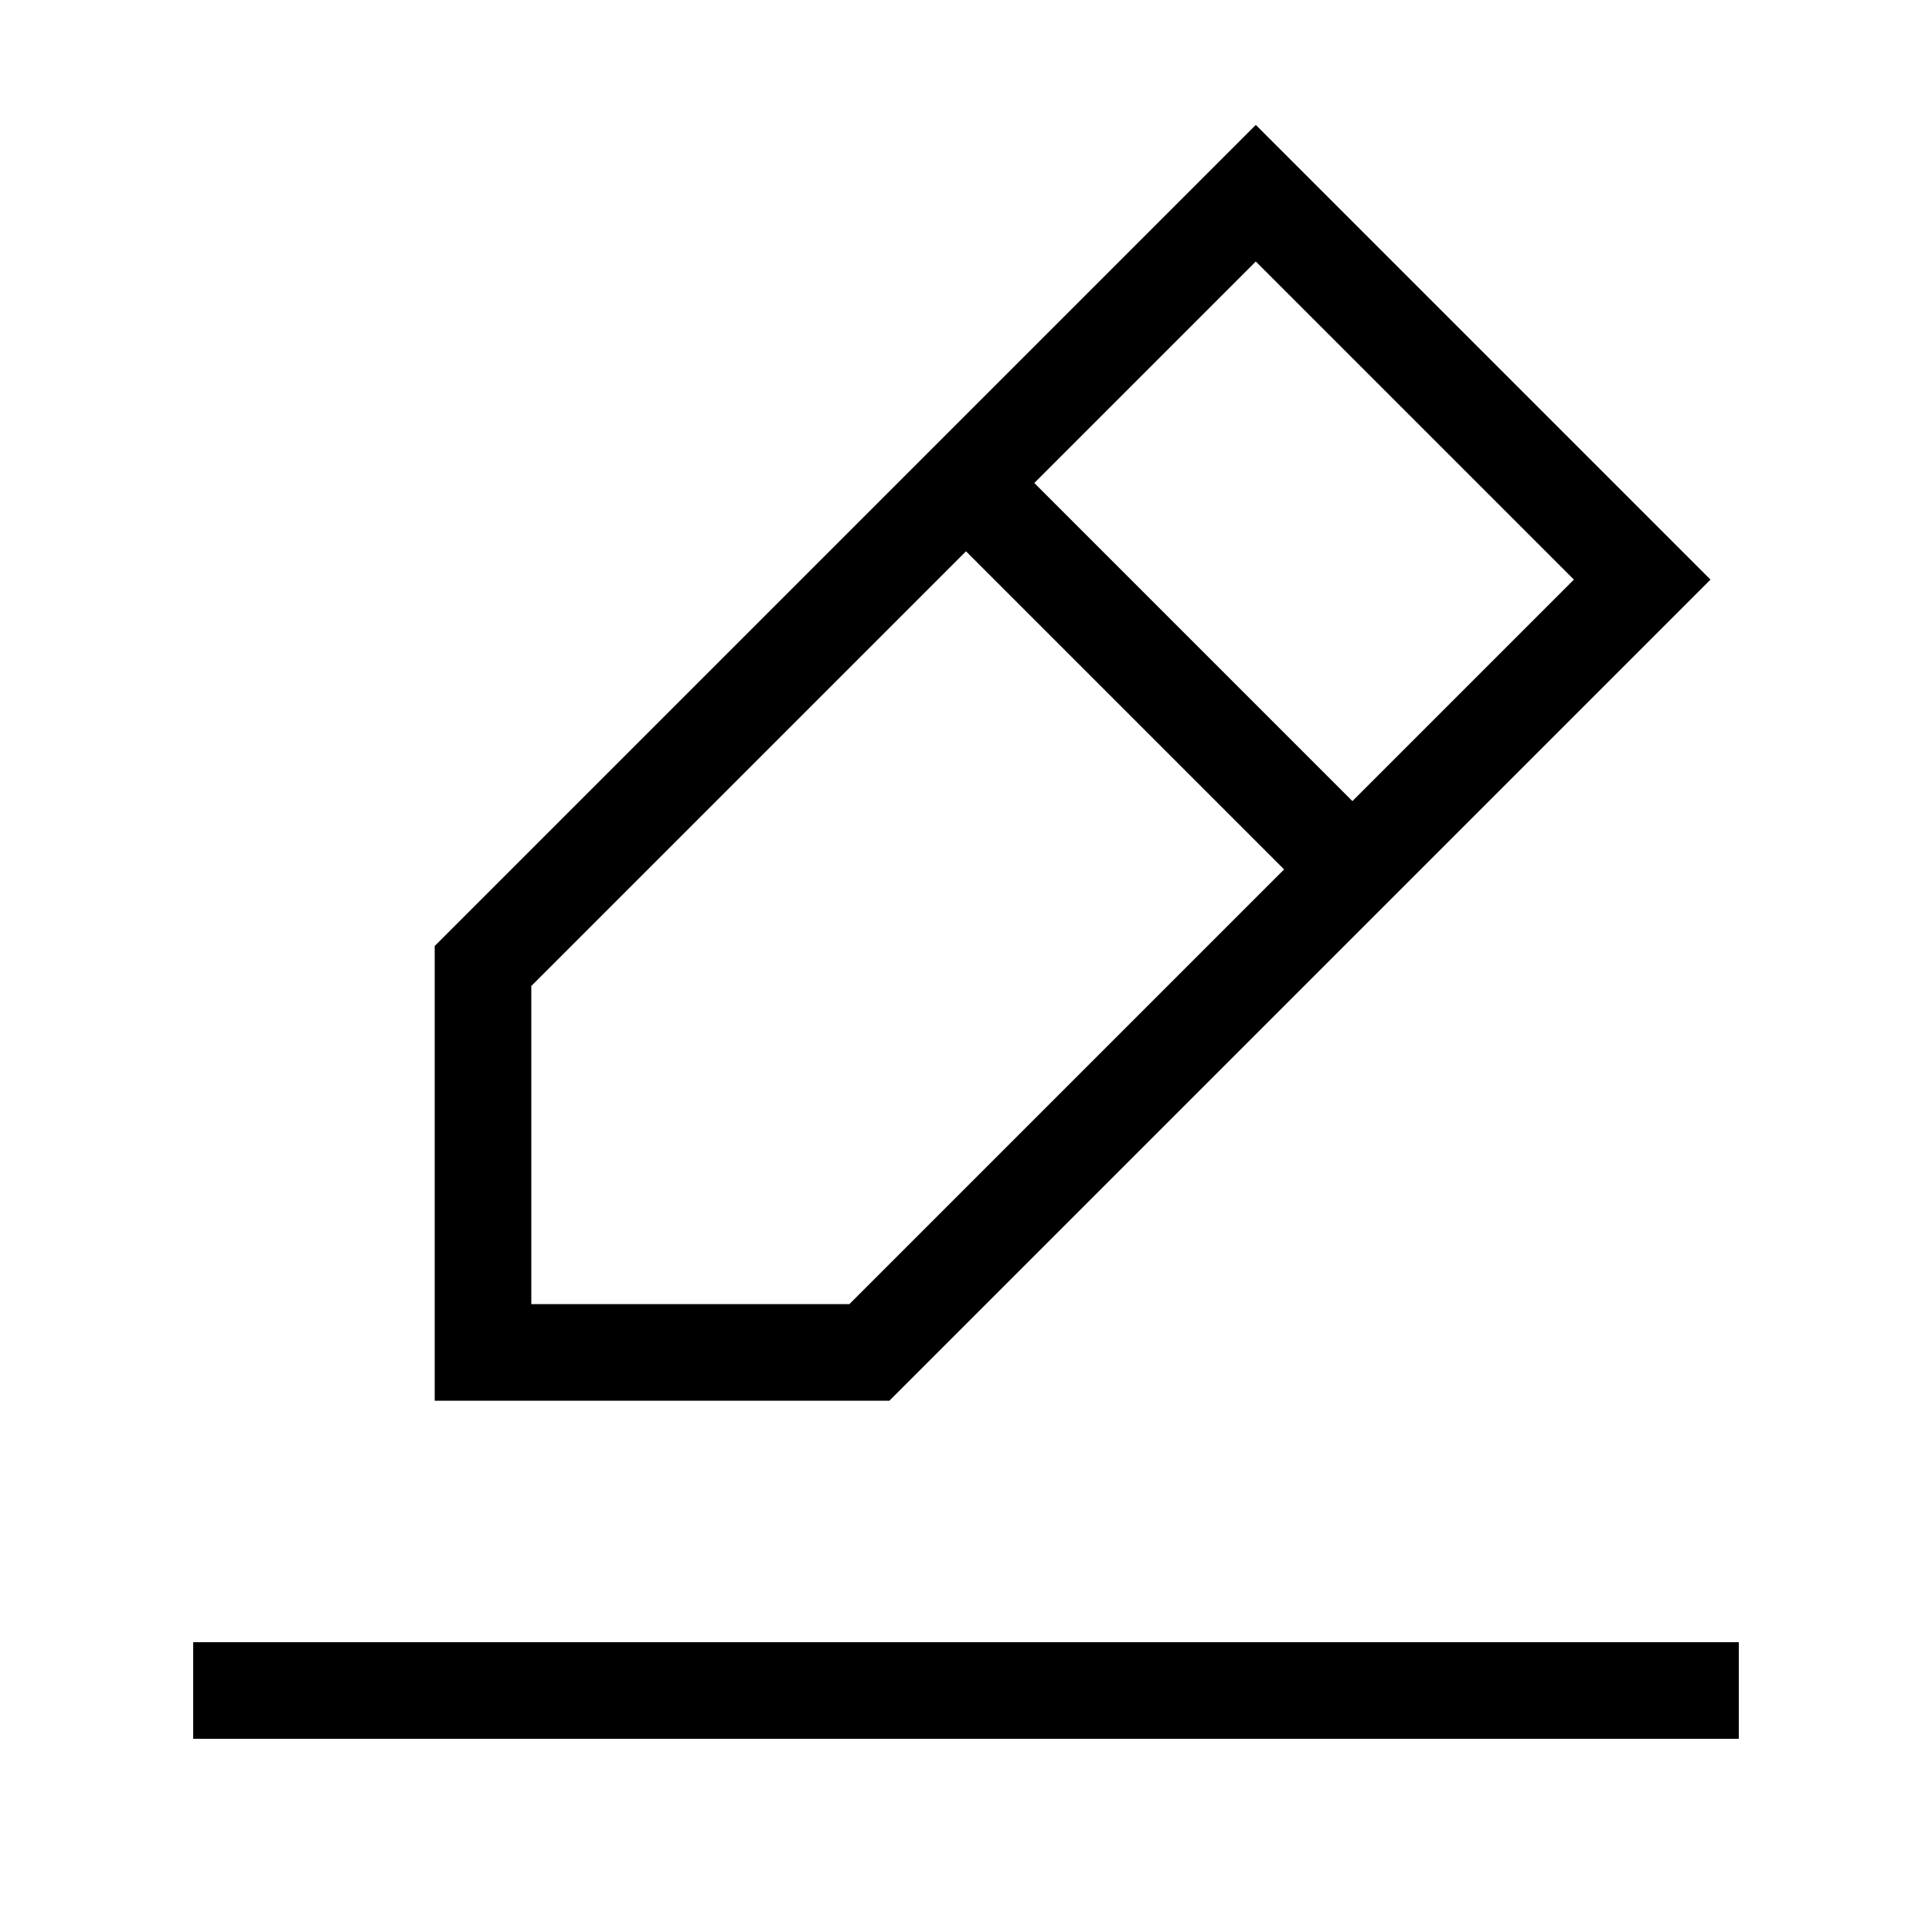 <svg xmlns="http://www.w3.org/2000/svg" width="20" height="20" fill="none" viewBox="0 0 20 20"><path fill="currentColor" fill-rule="evenodd" d="M13 1.293 17.707 6l-8.5 8.5H4.5V9.793l8.5-8.5ZM10.707 5 14 8.293 16.293 6 13 2.707 10.707 5Zm2.586 4L10 5.707l-4.5 4.5V13.5h3.293l4.5-4.5ZM18 17v1H2v-1h16Z" clip-rule="evenodd"/></svg>
